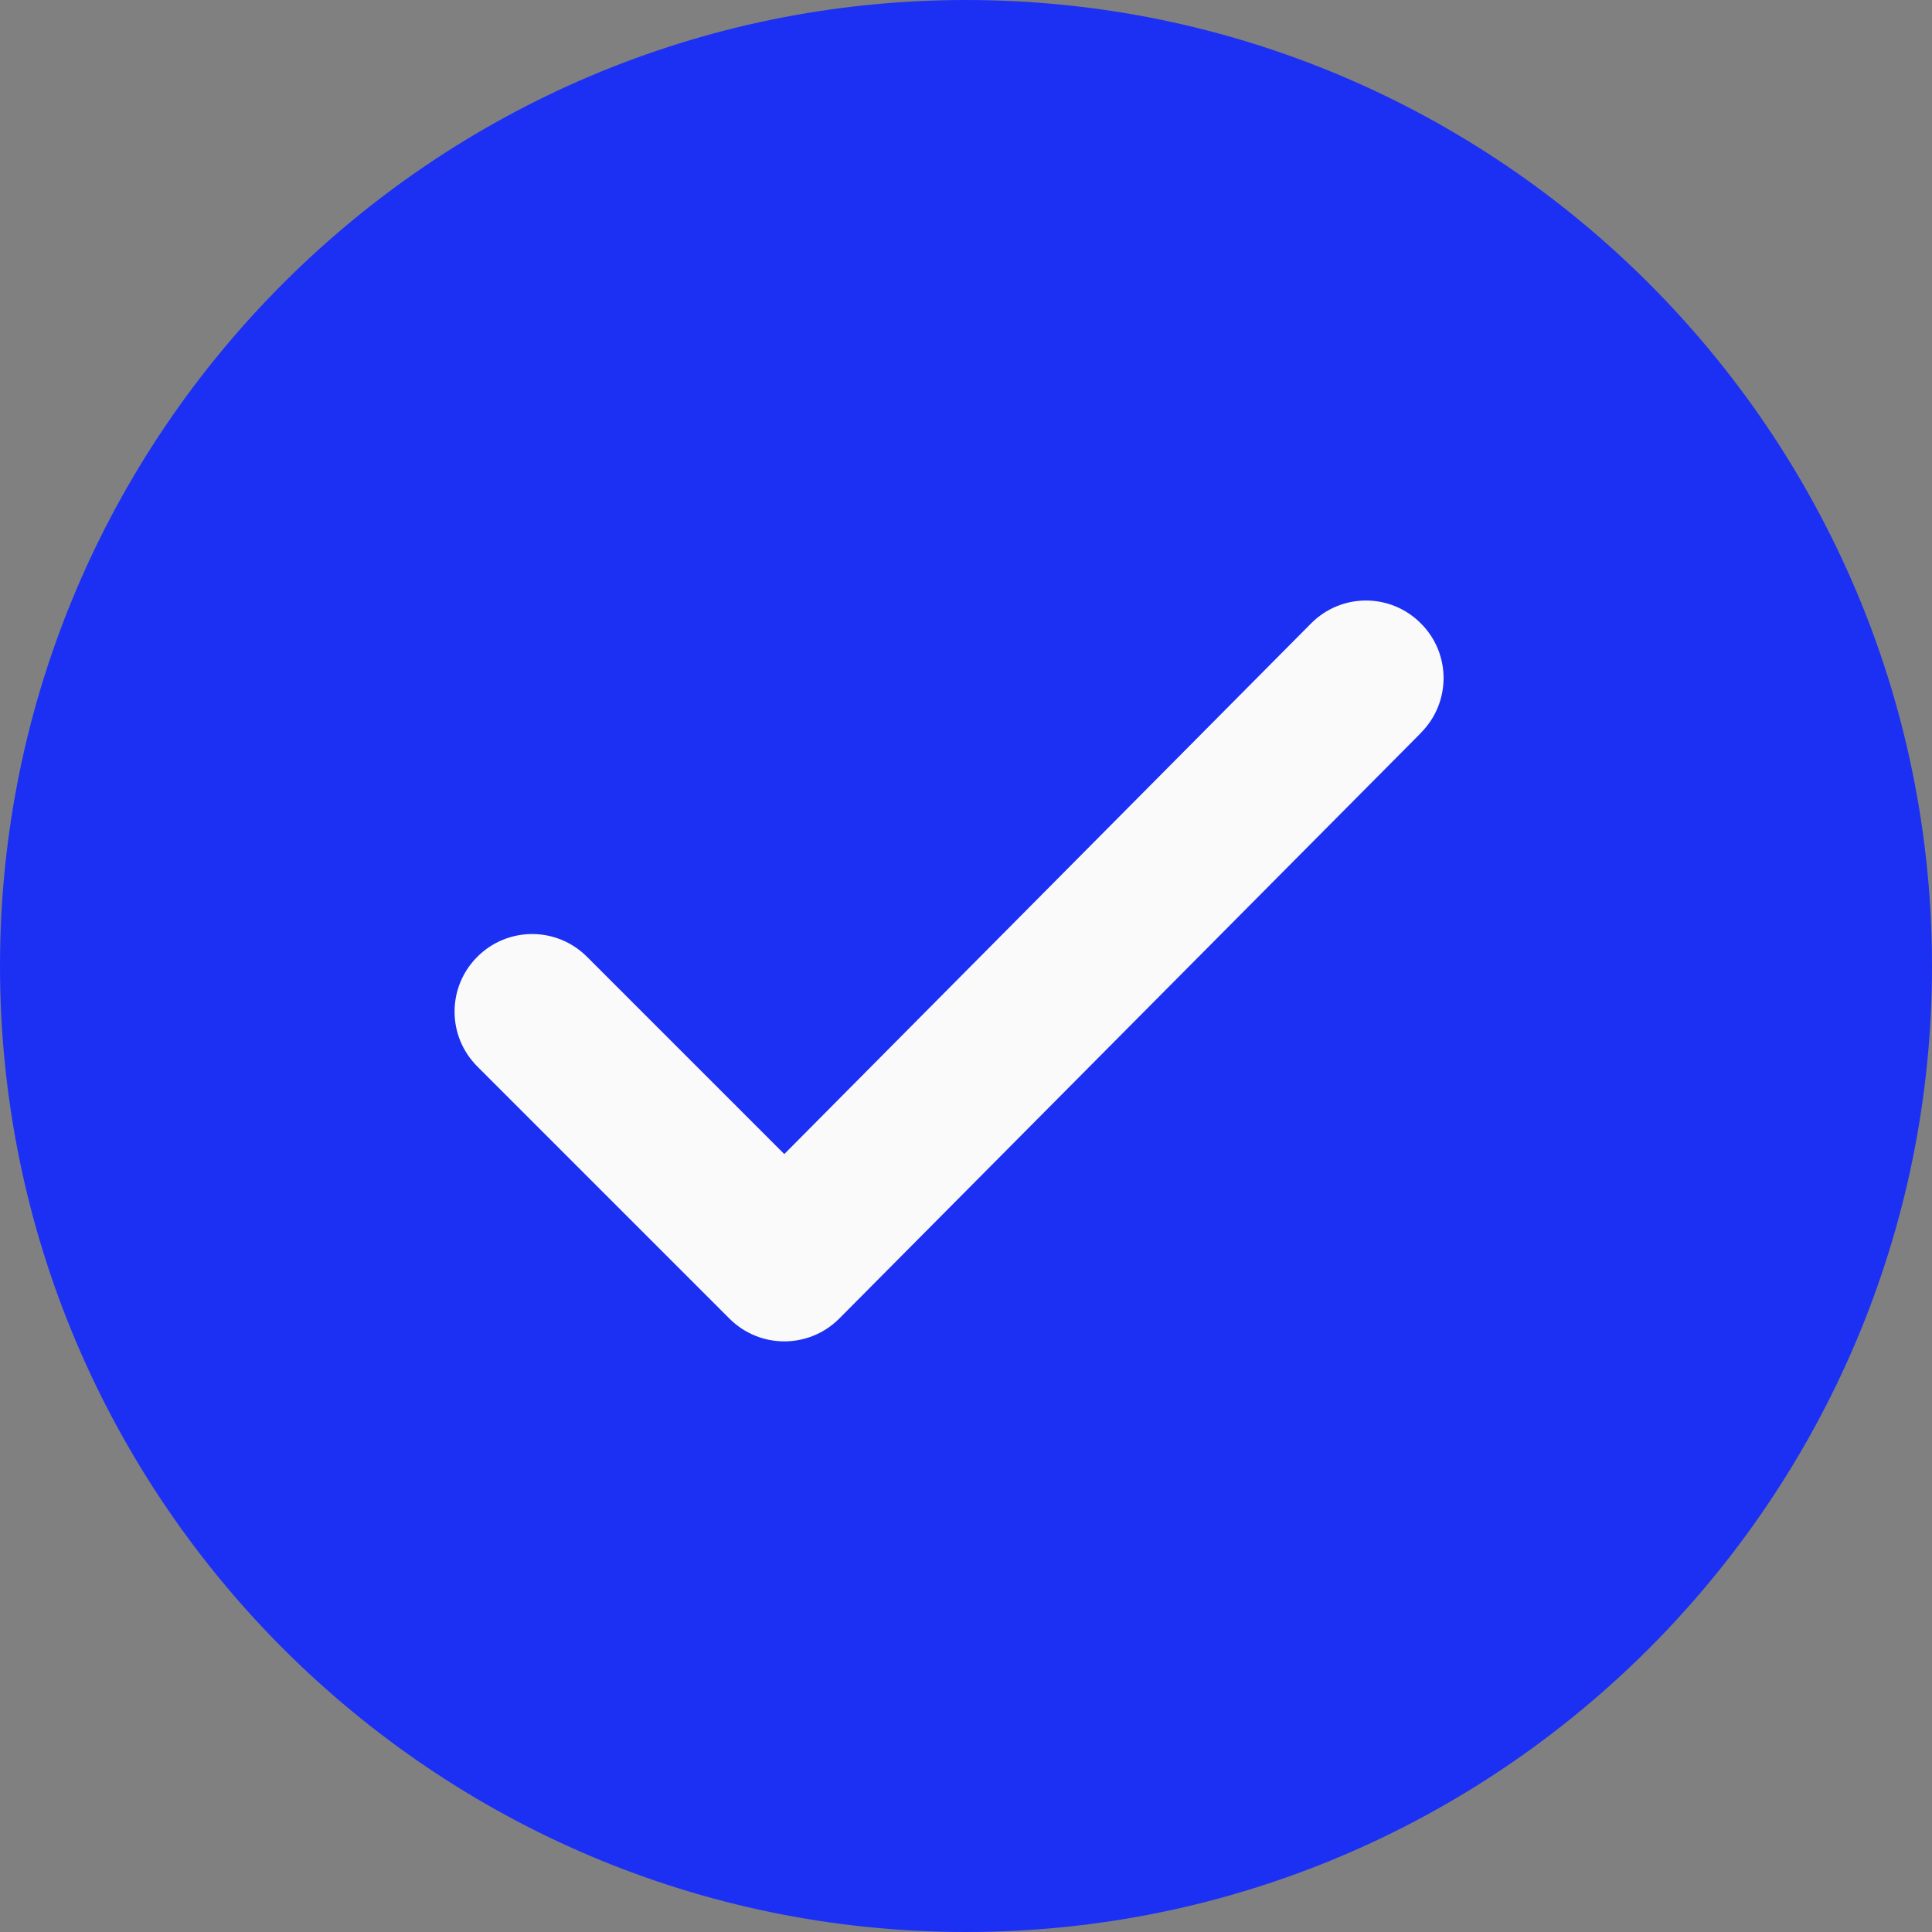 <svg xmlns="http://www.w3.org/2000/svg" width="17" height="17" viewBox="0 0 17 17">
    <rect x="0" y="0" width="17" height="17" fill="#808080" stroke="none"/>
    <g fill="none">
        <path fill="#1C30F4" d="M8.5 0C3.813 0 0 3.813 0 8.5 0 13.187 3.813 17 8.5 17c4.687 0 8.5-3.813 8.5-8.5C17 3.813 13.187 0 8.5 0z"/>
        <path fill="#FAFAFA" d="M12.502 6.45l-5.118 5.153c-.133.133-.308.2-.483.2-.174 0-.349-.067-.482-.2L4.2 9.384c-.267-.267-.267-.698 0-.965s.698-.267.965 0l1.736 1.736 4.636-4.67c.267-.268.698-.268.965 0 .267.266.267.697 0 .964z"/>
    </g>
</svg>
